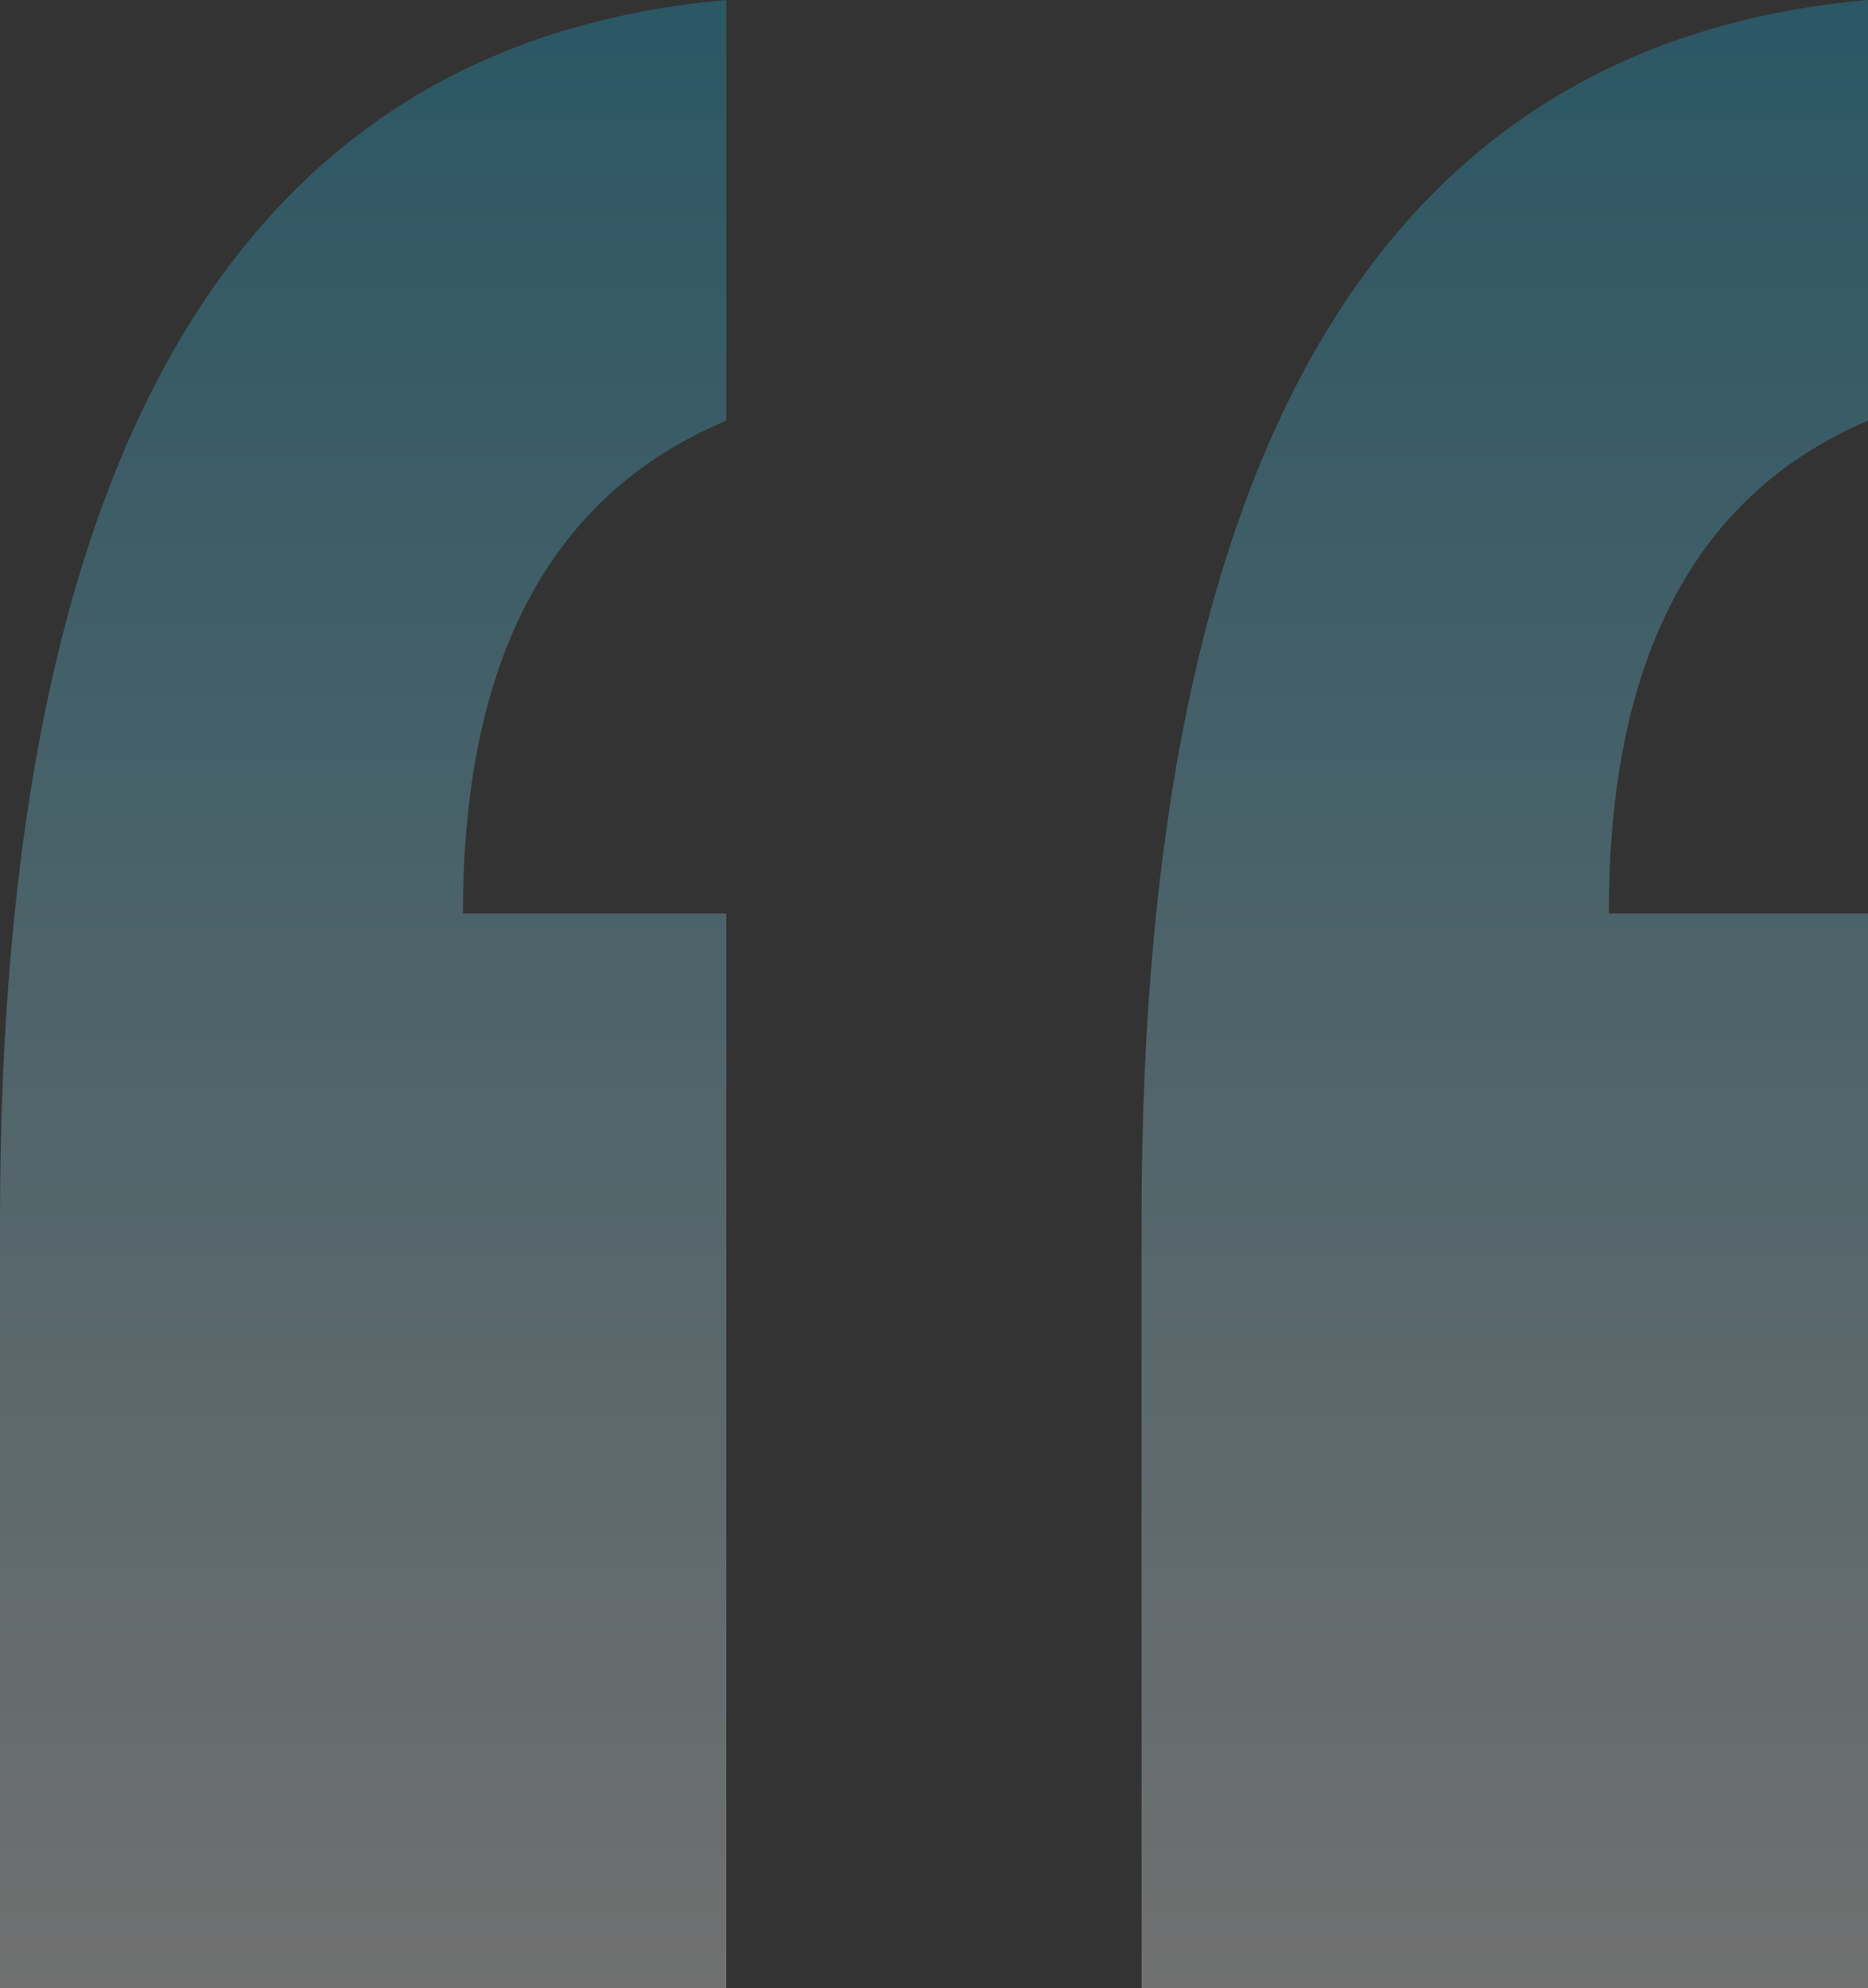 <svg xmlns="http://www.w3.org/2000/svg" xmlns:xlink="http://www.w3.org/1999/xlink" viewBox="0 0 138.24 147.11"><rect x="0" y="0" width="138.24" height="147.11" fill="#333333" stroke="none"/><defs><style>.cls-1{opacity:0.3;}.cls-2{fill:url(#linear-gradient);}.cls-3{fill:url(#linear-gradient-2);}</style><linearGradient id="linear-gradient" x1="26.88" y1="147.11" x2="26.88" gradientUnits="userSpaceOnUse"><stop offset="0" stop-color="#fff"/><stop offset="1" stop-color="#19aad7"/></linearGradient><linearGradient id="linear-gradient-2" x1="111.36" y1="147.11" x2="111.36" xlink:href="#linear-gradient"/></defs><g id="Layer_2" data-name="Layer 2"><g id="Layer_1-2" data-name="Layer 1"><g class="cls-1"><path class="cls-2" d="M0,147.11V90.21Q0,4.73,53.75,0V31.12Q34.27,39.3,34.26,67.58H53.75v79.53Z"/><path class="cls-3" d="M84.48,147.11V90.21Q84.48,4.73,138.24,0V31.12q-19.19,8.18-19.18,36.46h19.18v79.53Z"/></g></g></g></svg>